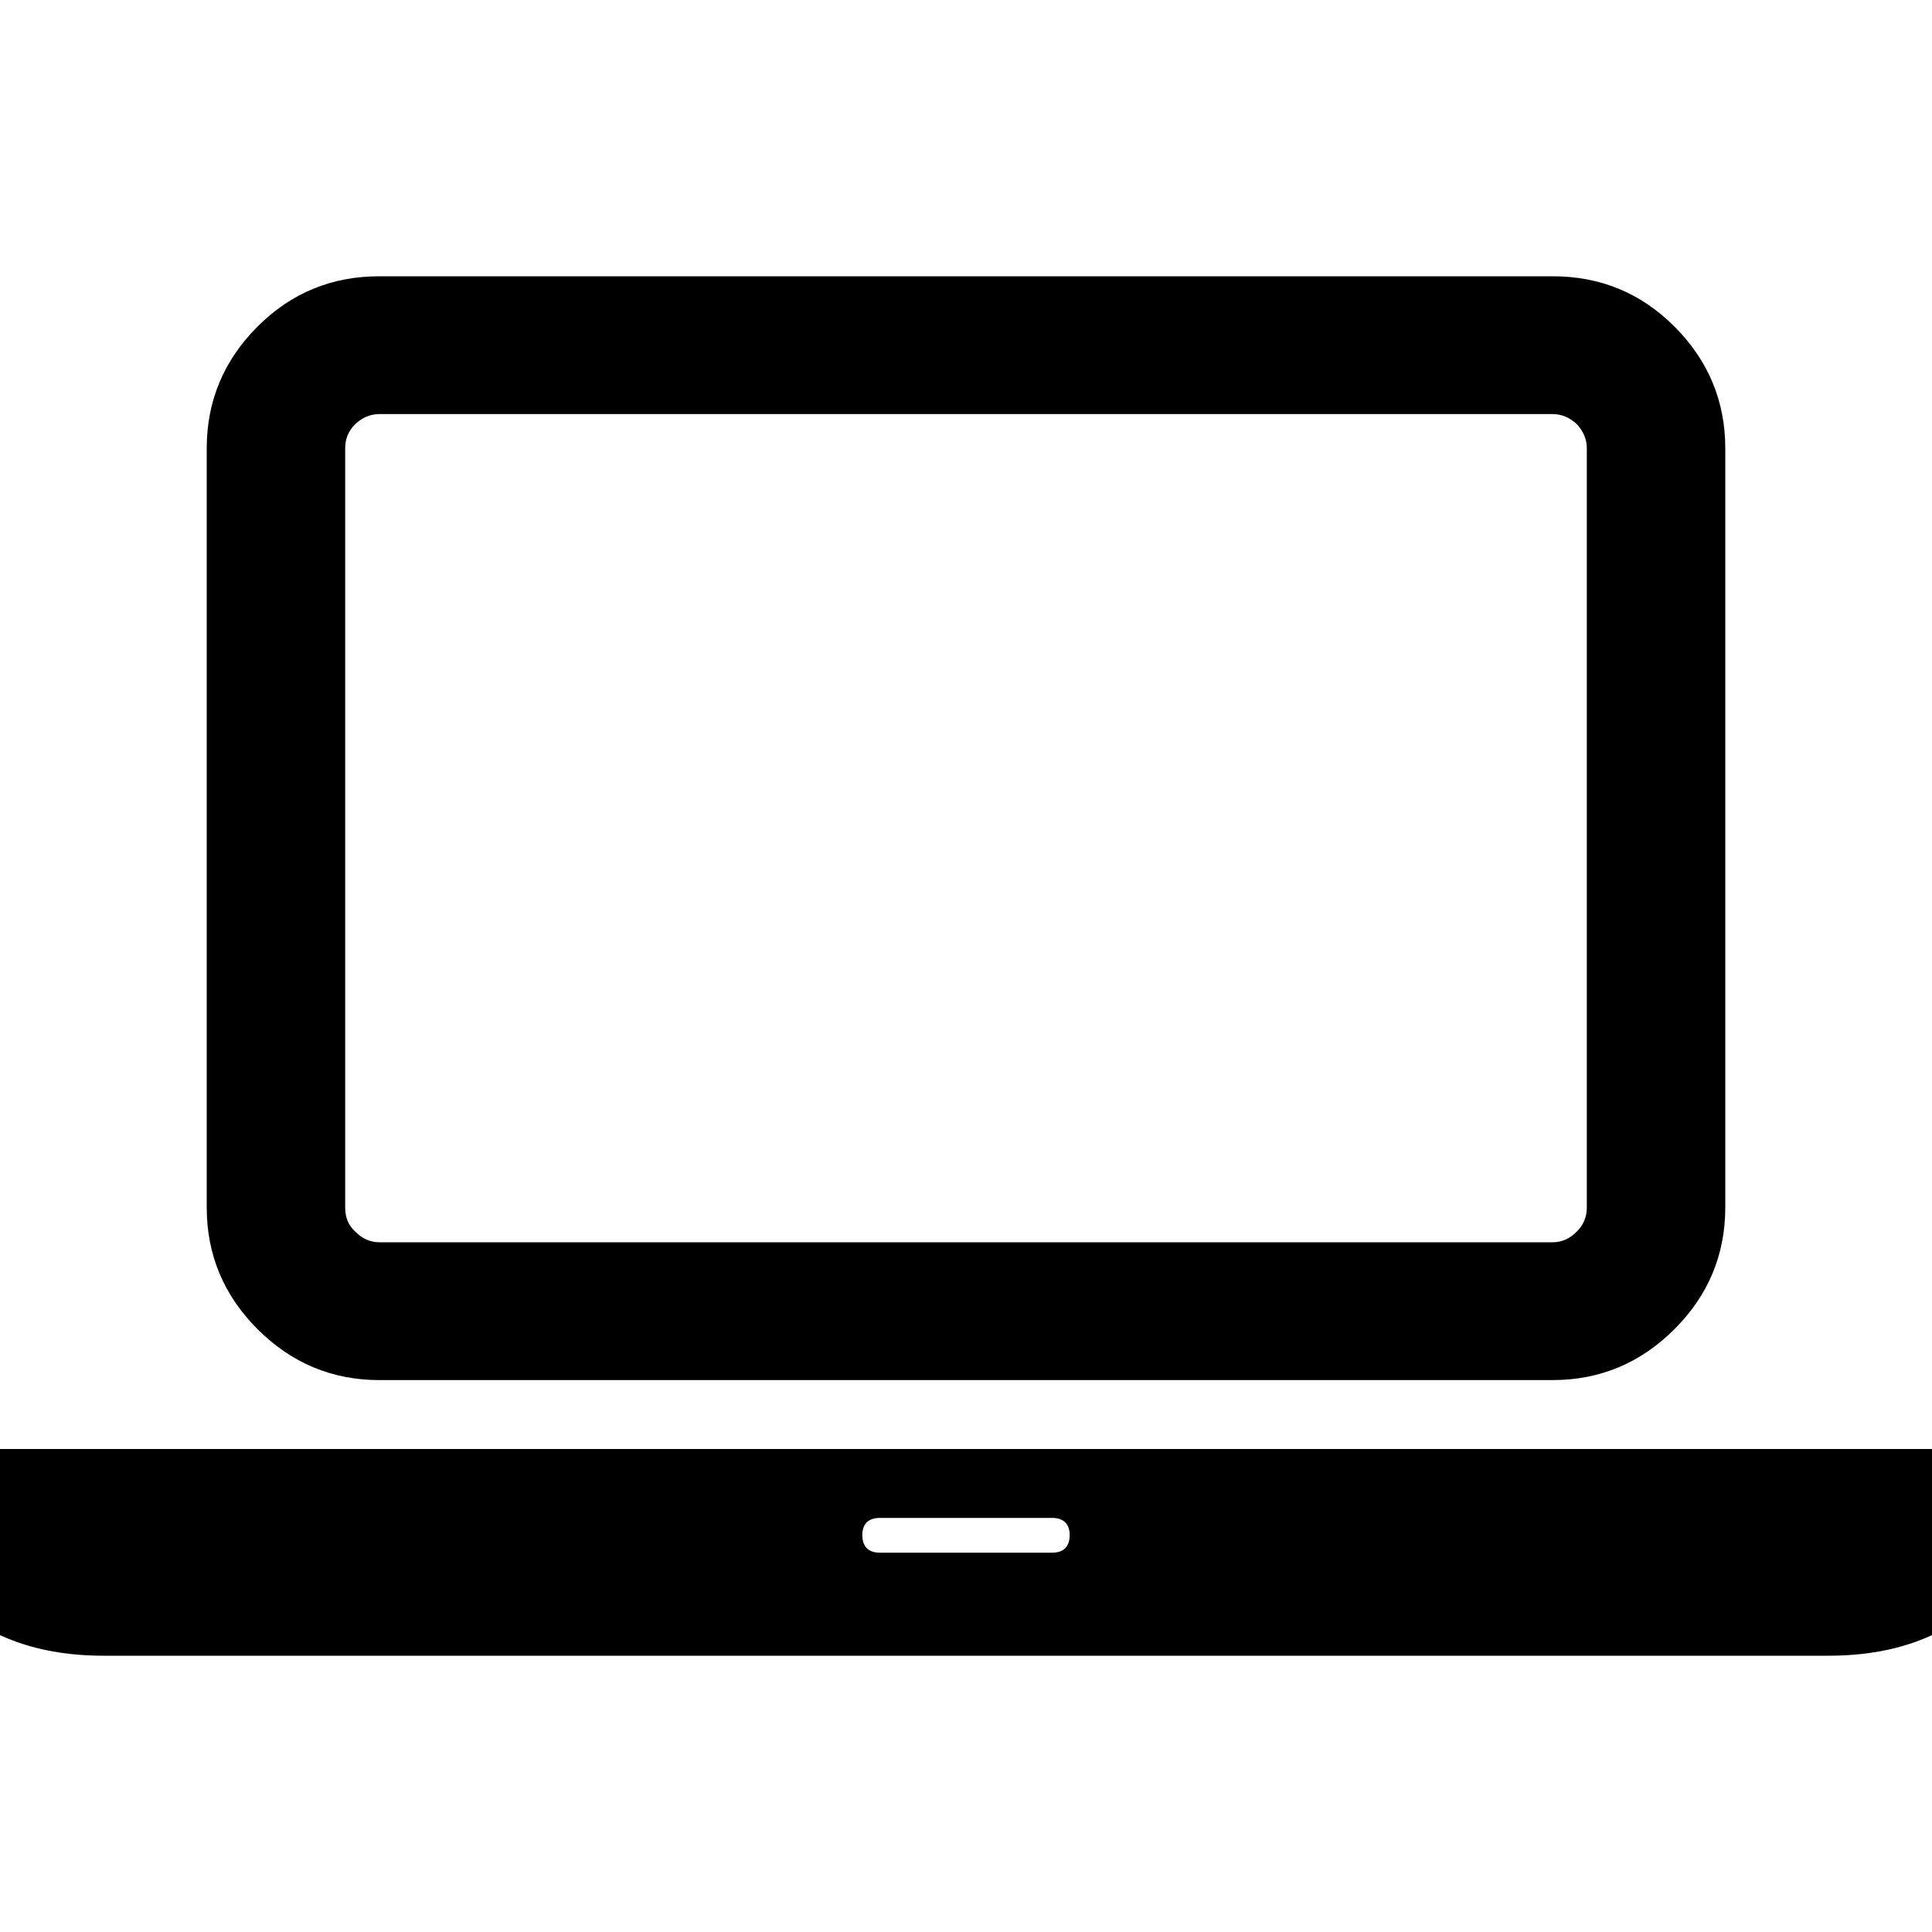 <?xml version="1.0" encoding="UTF-8" standalone="yes"?>
<svg xmlns="http://www.w3.org/2000/svg" xmlns:xlink="http://www.w3.org/1999/xlink" width="20px" height="20px" viewBox="0 0 15 15" version="1.1">
  <g id="surface1">
    <path style=" stroke:none;fill-rule:nonzero;fill:rgb(0%,0%,0%);fill-opacity:1;" d="M 2.945 10.715 C 2.578 10.715 2.262 10.582 2 10.32 C 1.738 10.059 1.605 9.742 1.605 9.375 L 1.605 3.48 C 1.605 3.113 1.738 2.797 2 2.535 C 2.262 2.273 2.578 2.145 2.945 2.145 L 12.055 2.145 C 12.422 2.145 12.738 2.273 13 2.535 C 13.262 2.797 13.395 3.113 13.395 3.48 L 13.395 9.375 C 13.395 9.742 13.262 10.059 13 10.32 C 12.738 10.582 12.422 10.715 12.055 10.715 Z M 2.68 3.48 L 2.68 9.375 C 2.68 9.449 2.703 9.512 2.758 9.562 C 2.812 9.617 2.875 9.645 2.945 9.645 L 12.055 9.645 C 12.125 9.645 12.188 9.617 12.242 9.562 C 12.293 9.512 12.32 9.449 12.32 9.375 L 12.32 3.48 C 12.32 3.41 12.293 3.348 12.242 3.293 C 12.188 3.242 12.125 3.215 12.055 3.215 L 2.945 3.215 C 2.875 3.215 2.812 3.242 2.758 3.293 C 2.703 3.348 2.68 3.41 2.68 3.48 Z M 14.195 11.25 L 15.535 11.25 L 15.535 12.055 C 15.535 12.277 15.406 12.465 15.141 12.621 C 14.879 12.777 14.566 12.855 14.195 12.855 L 0.805 12.855 C 0.434 12.855 0.121 12.777 -0.141 12.621 C -0.406 12.465 -0.535 12.277 -0.535 12.055 L -0.535 11.25 Z M 8.168 12.055 C 8.258 12.055 8.305 12.008 8.305 11.918 C 8.305 11.832 8.258 11.785 8.168 11.785 L 6.832 11.785 C 6.742 11.785 6.695 11.832 6.695 11.918 C 6.695 12.008 6.742 12.055 6.832 12.055 Z M 8.168 12.055 "/>
  </g>
</svg>